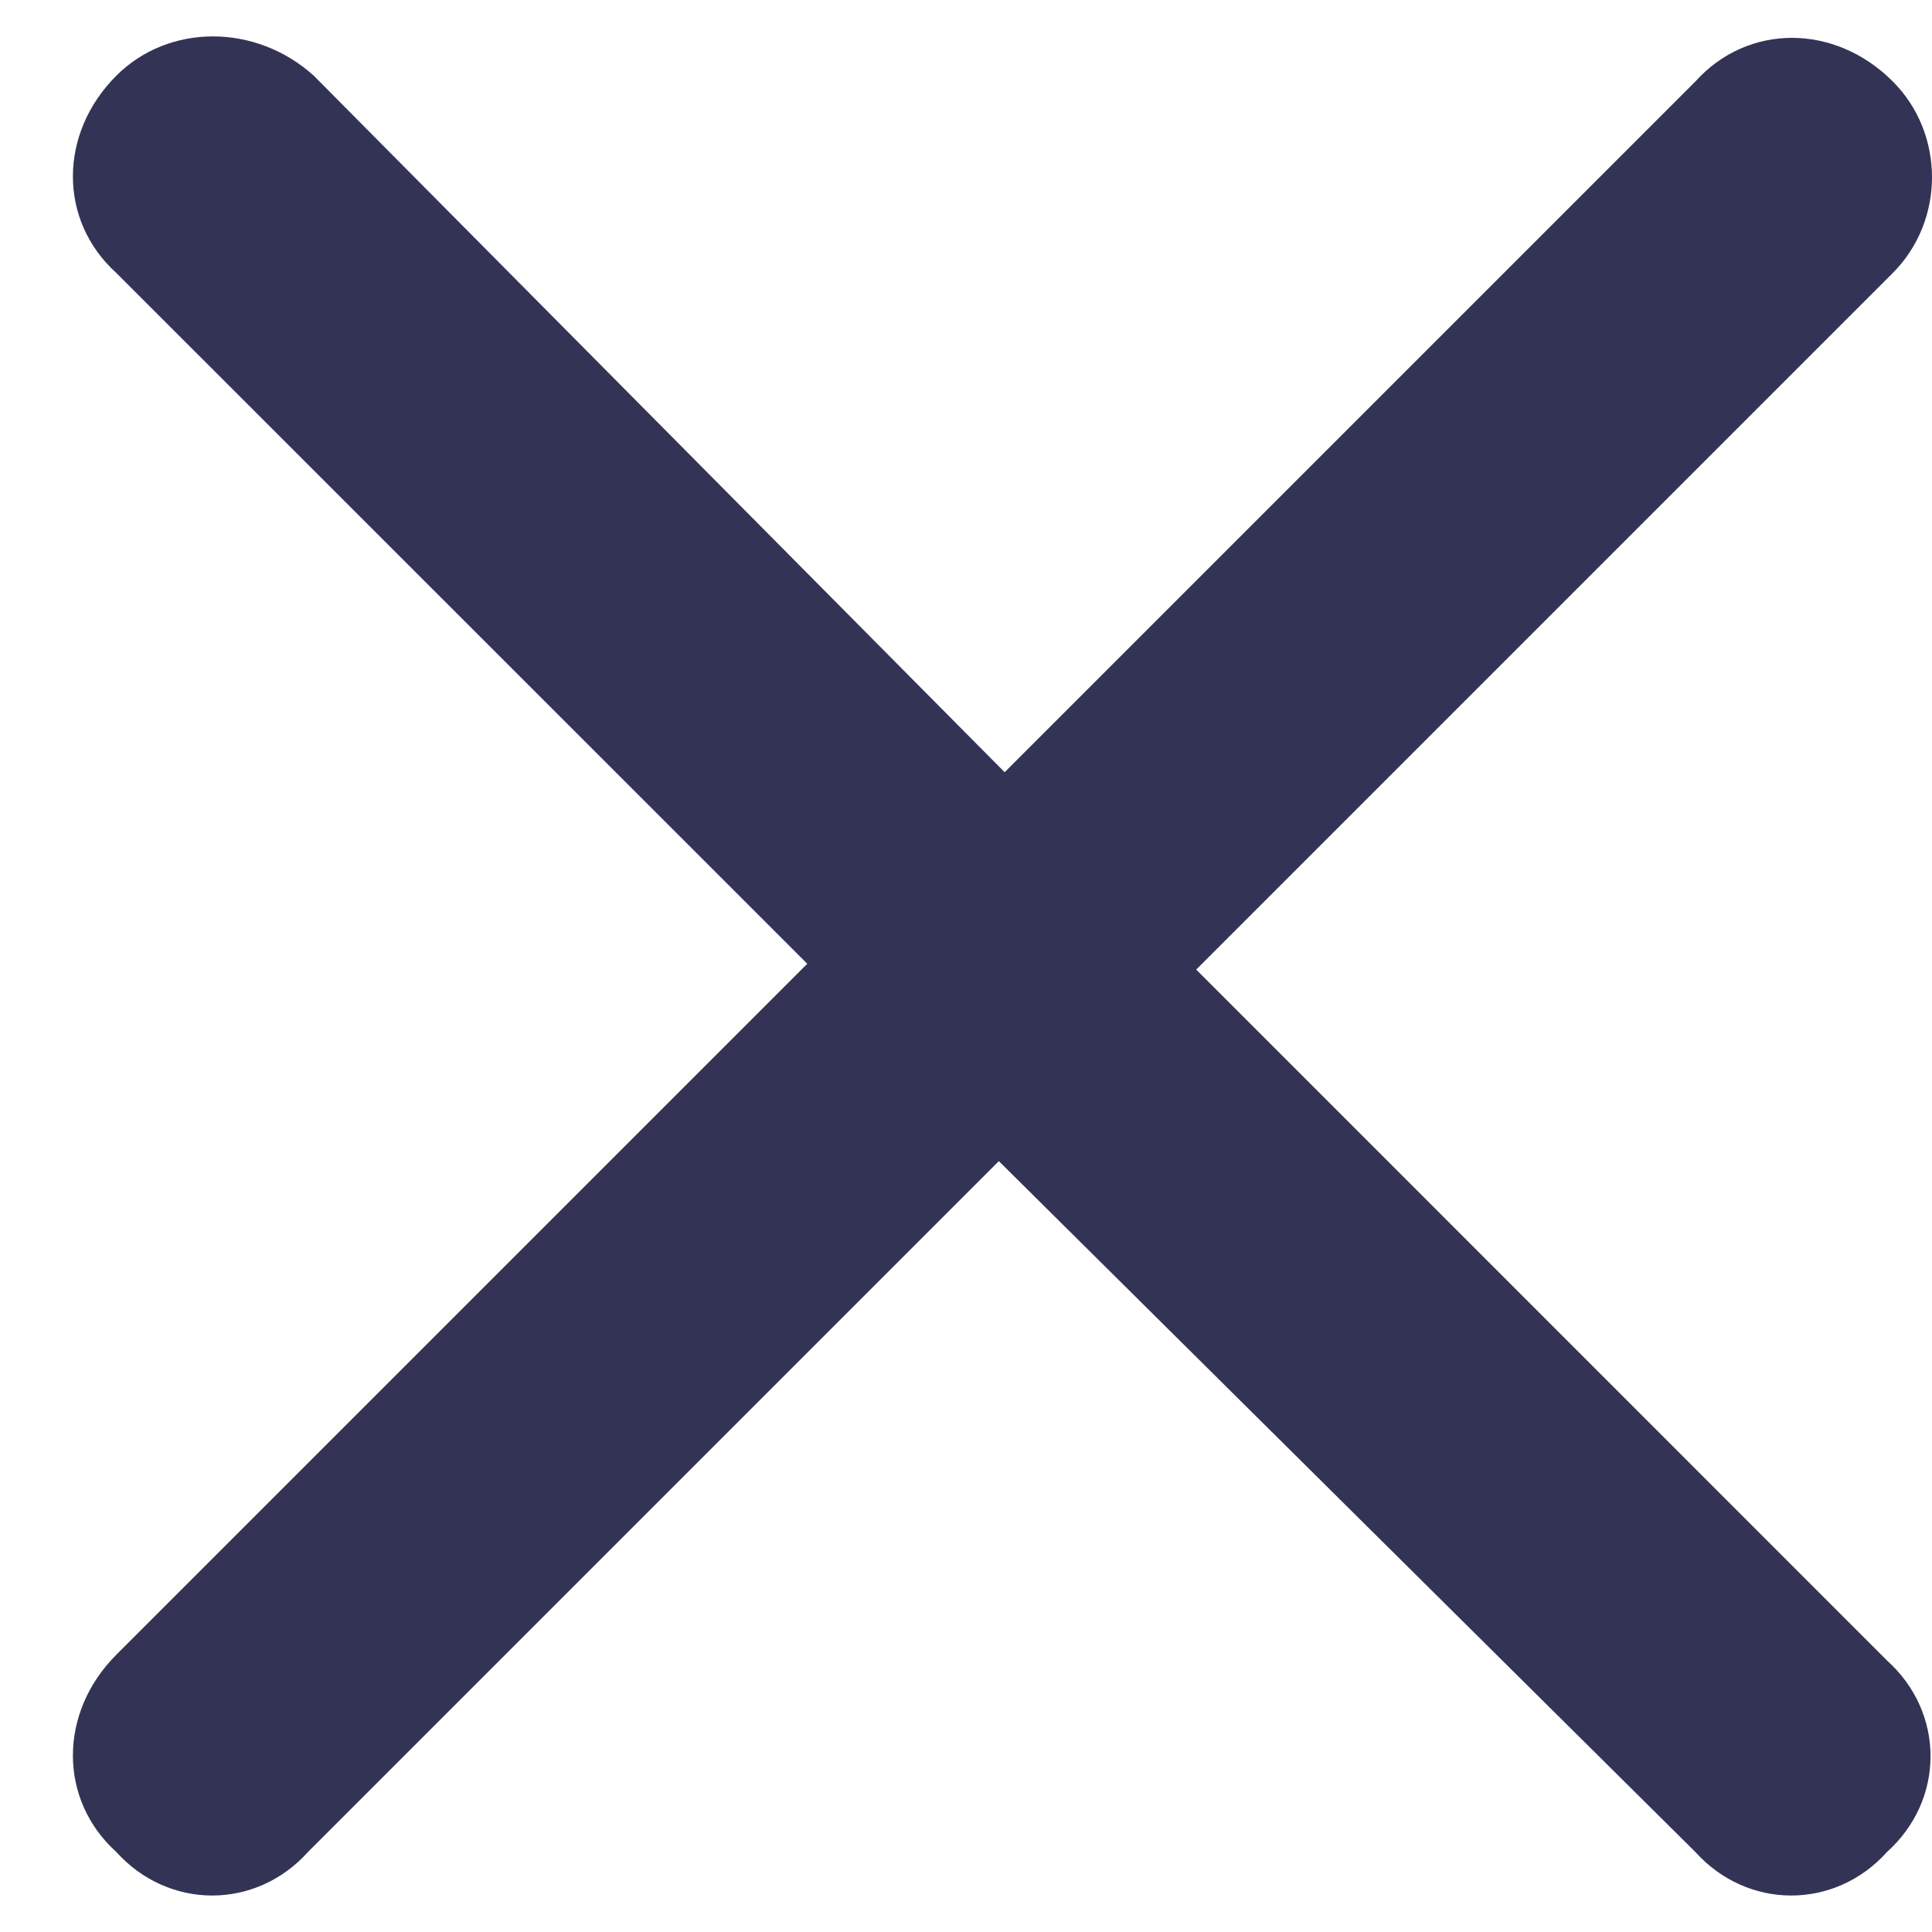 <svg width="13" height="13" viewBox="0 0 13 13" fill="none" xmlns="http://www.w3.org/2000/svg">
<path id="xmark" d="M12.736 1.837L8.049 6.524L12.697 11.173C13.088 11.524 13.088 12.11 12.697 12.462C12.346 12.852 11.76 12.852 11.408 12.462L6.721 7.813L2.072 12.462C1.721 12.852 1.135 12.852 0.783 12.462C0.393 12.11 0.393 11.524 0.783 11.134L5.432 6.485L0.783 1.837C0.393 1.485 0.393 0.899 0.783 0.509C1.135 0.157 1.721 0.157 2.111 0.509L6.76 5.196L11.408 0.548C11.76 0.157 12.346 0.157 12.736 0.548C13.088 0.899 13.088 1.485 12.736 1.837Z" fill="#333455"/>
</svg>
